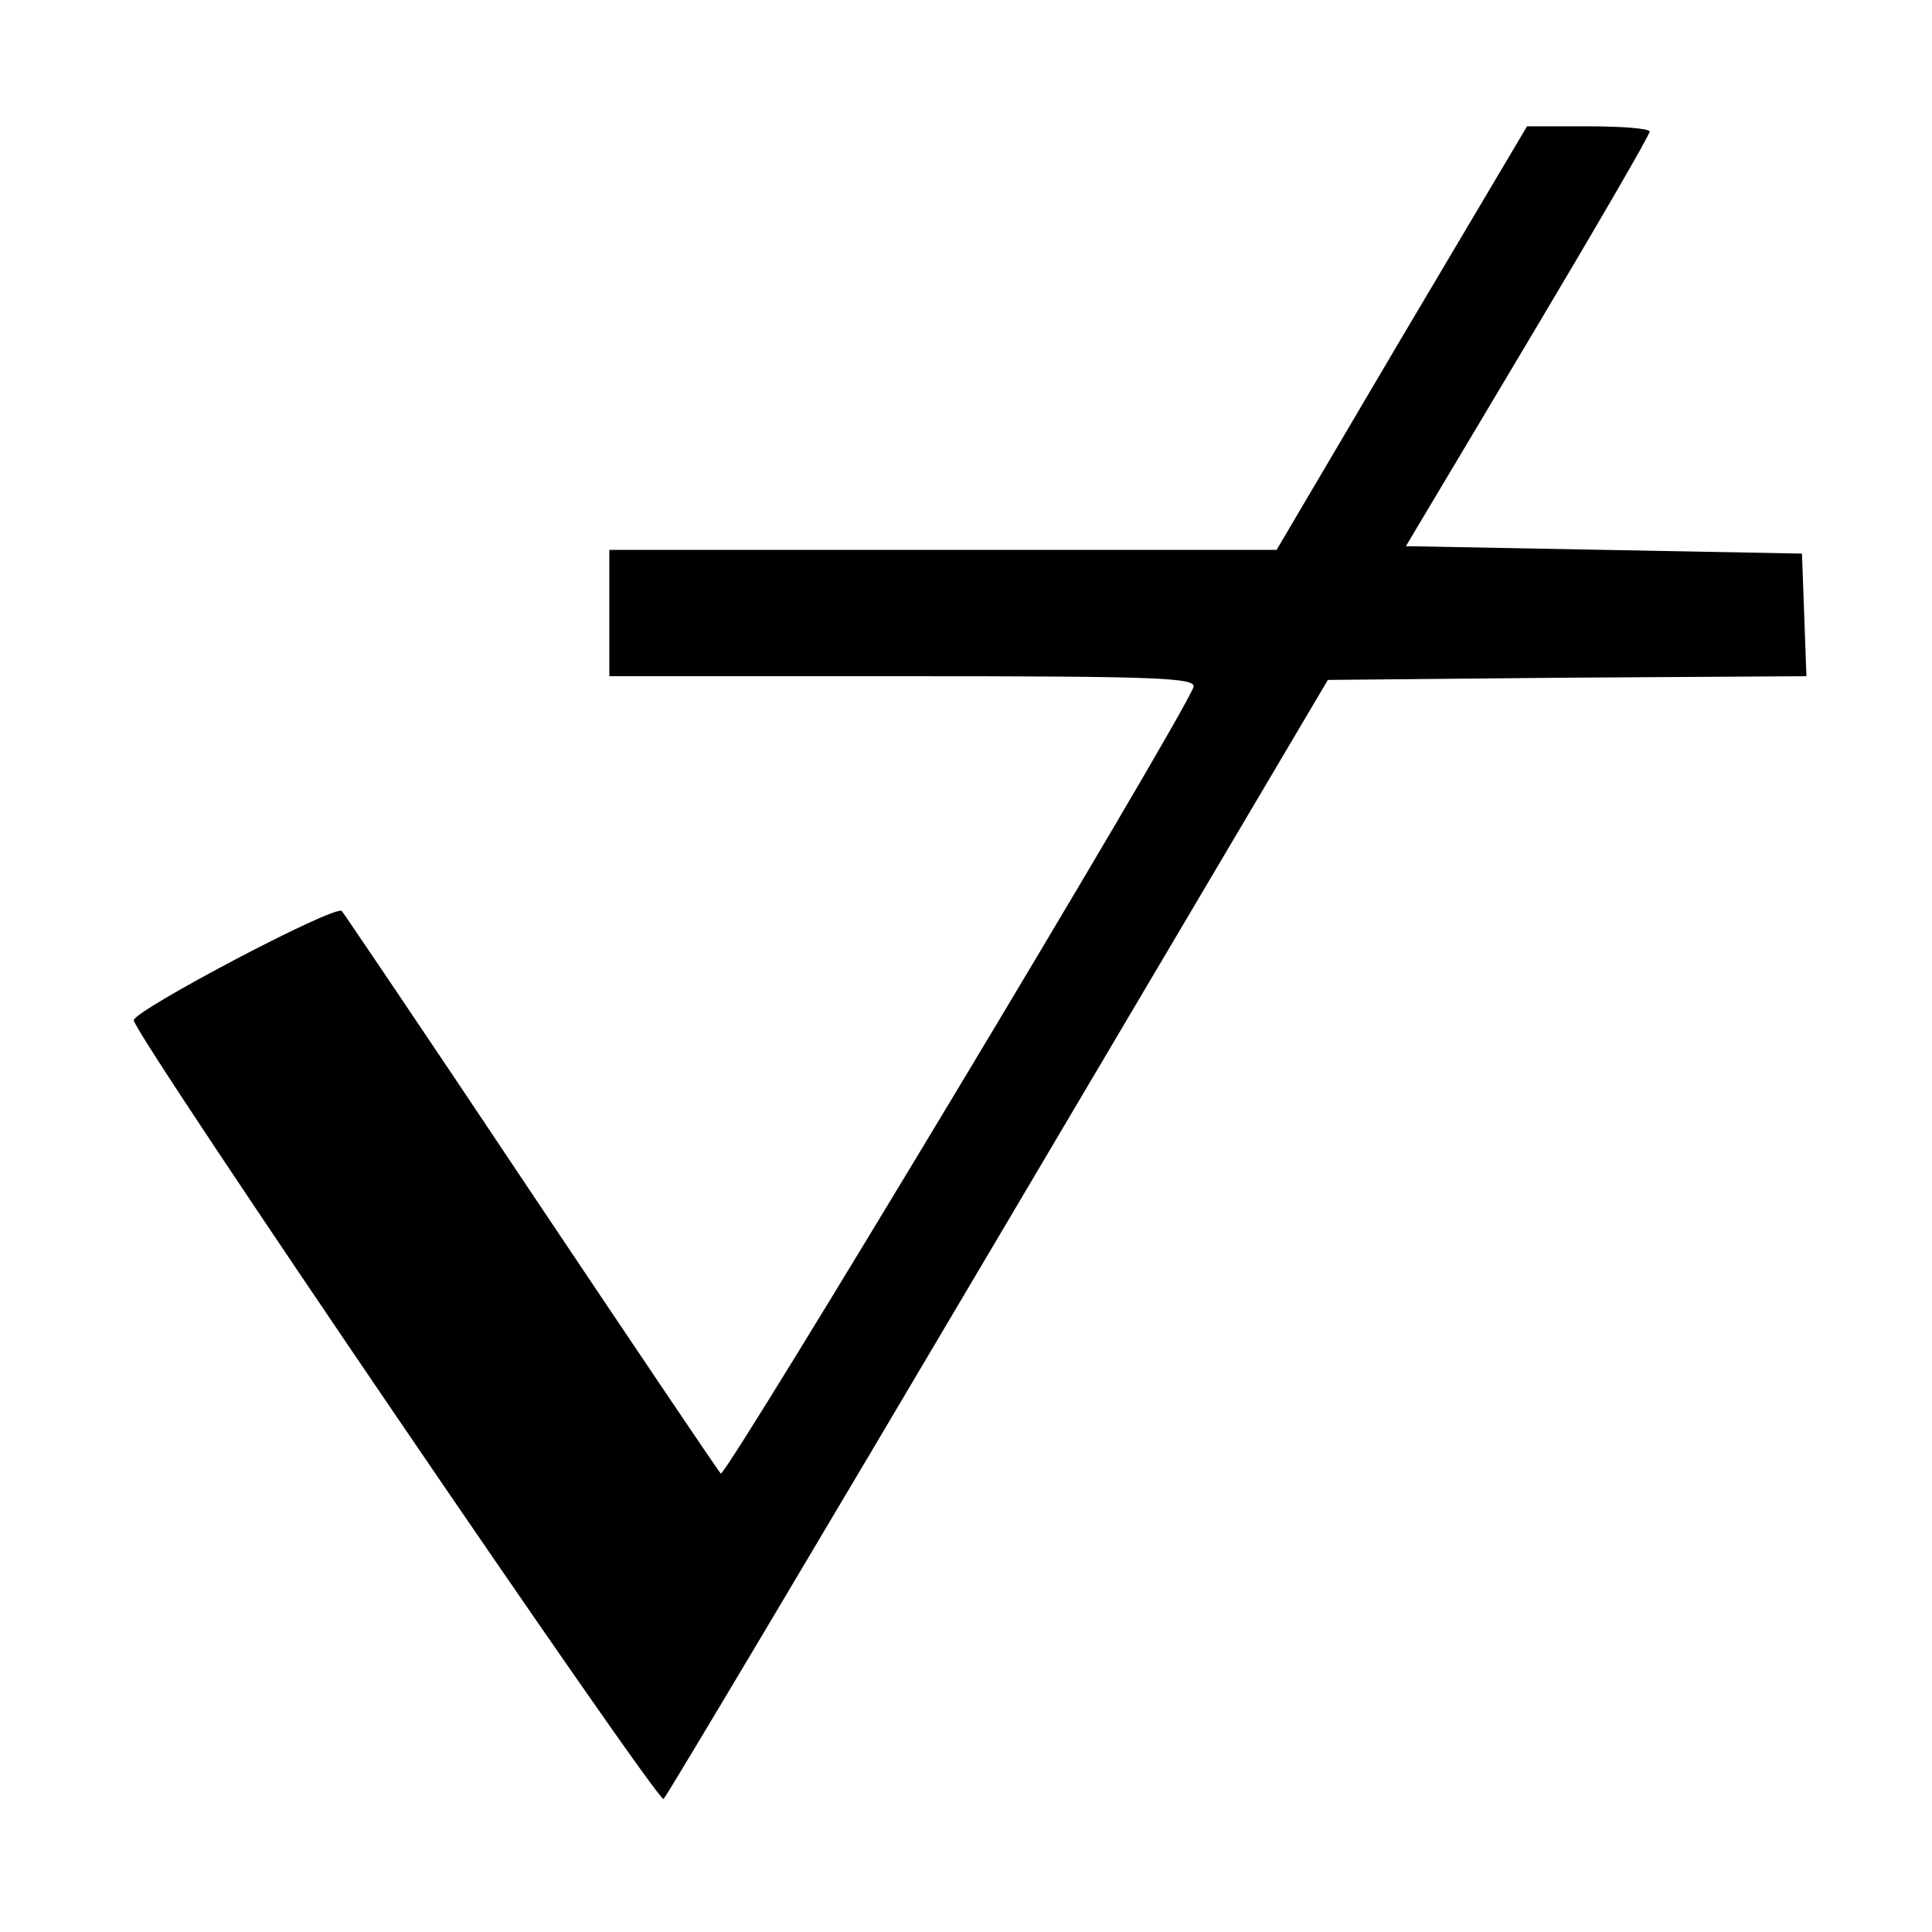 <?xml version="1.0" standalone="no"?>
<!DOCTYPE svg PUBLIC "-//W3C//DTD SVG 20010904//EN"
 "http://www.w3.org/TR/2001/REC-SVG-20010904/DTD/svg10.dtd">
<svg version="1.0" xmlns="http://www.w3.org/2000/svg"
 width="260pt" height="260pt" viewBox="0 0 260 260"
 preserveAspectRatio="xMidYMid meet">
<g transform="translate(0,260) scale(0.1,-0.1)"
fill="#000000" stroke="none">
<path d="M1886 2145 l-168 -285 -449 0 -449 0 0 -85 0 -85 396 0 c344 0 395
-2 390 -15 -17 -46 -630 -1065 -636 -1058 -4 4 -119 175 -255 378 -136 204
-251 374 -255 379 -9 9 -280 -134 -280 -147 0 -19 706 -1055 713 -1048 5 5
208 346 451 757 l443 749 322 3 322 2 -3 83 -3 82 -266 5 -267 5 164 275 c90
151 164 278 164 283 0 4 -37 7 -82 7 l-83 0 -169 -285z"/>
</g>
</svg>
